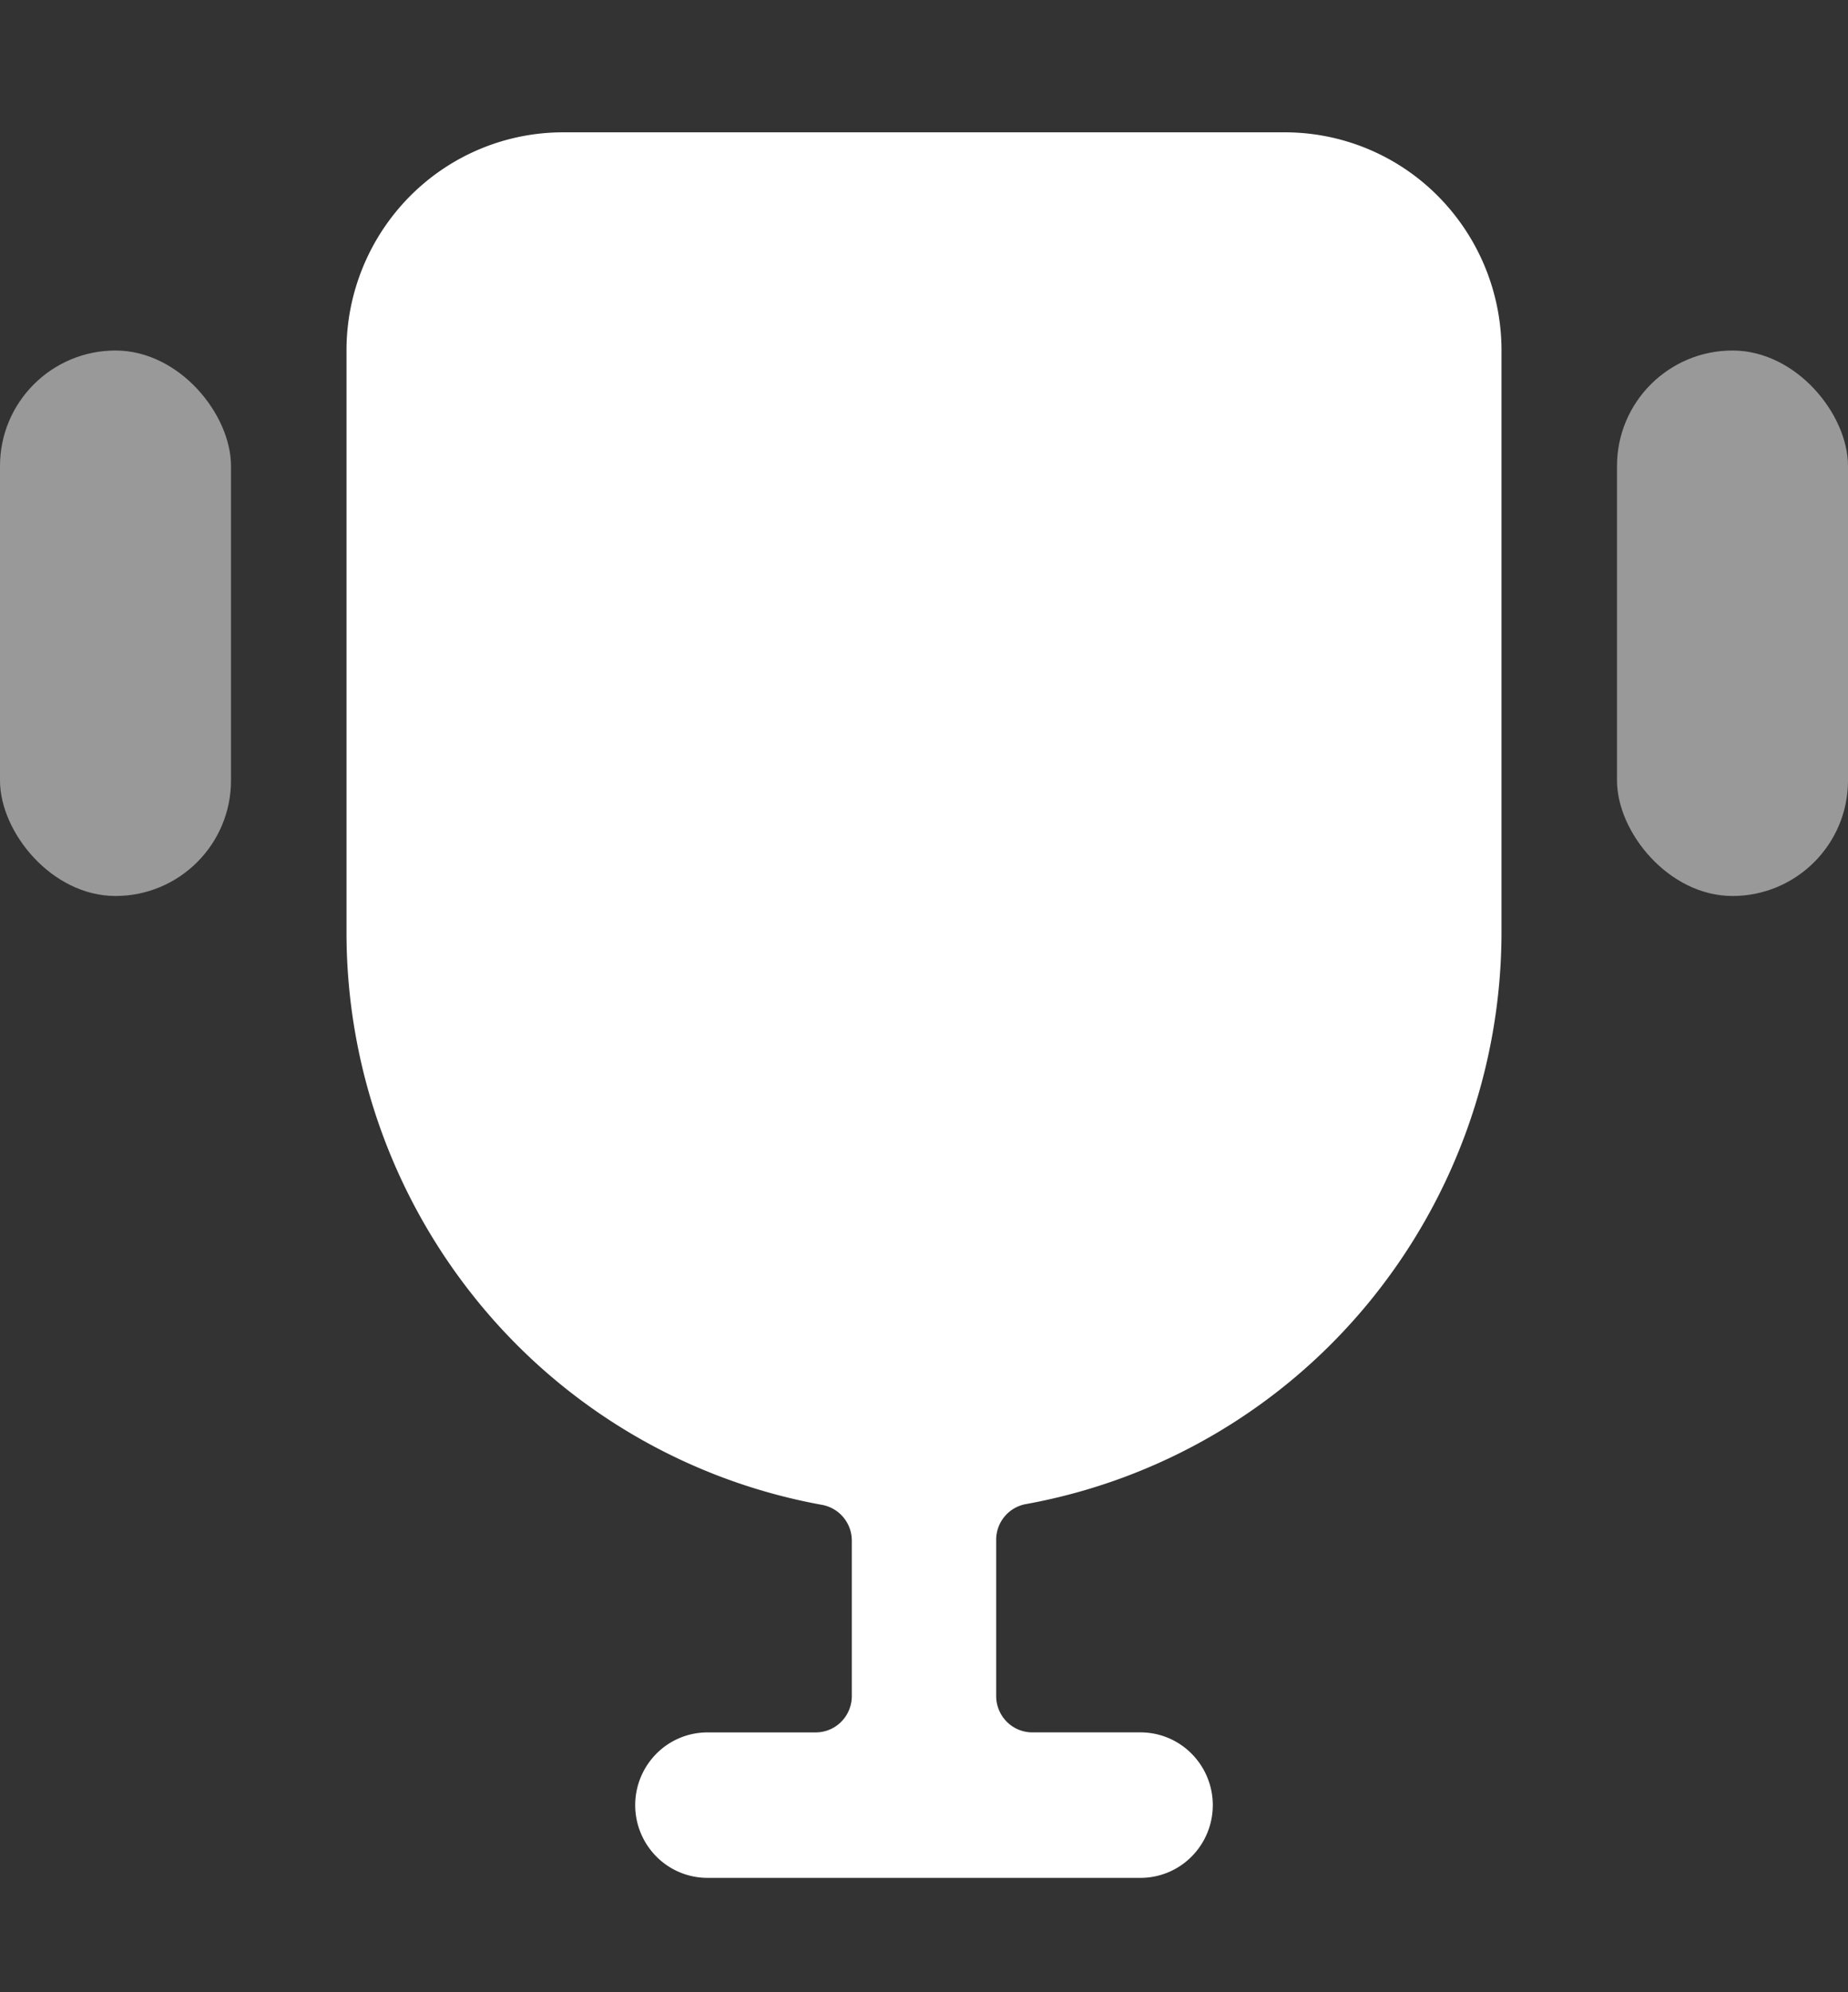 <svg width="64" height="69" fill="none" xmlns="http://www.w3.org/2000/svg"><rect width="100%" height="100%" fill="#333333" stroke="none"/><path d="M44.501 4.583h-25c-1.99 0-3.898.796-5.304 2.213A7.586 7.586 0 0012 12.14v20.152a20.244 20.244 0 004.657 12.919 19.97 19.97 0 0011.794 6.906A1.259 1.259 0 0129.5 53.35v5.391c0 .334-.131.655-.366.891a1.245 1.245 0 01-.883.369H24.5a2.49 2.49 0 00-1.768.738 2.529 2.529 0 000 3.562 2.49 2.49 0 001.767.738H39.5a2.49 2.49 0 001.768-.738 2.529 2.529 0 000-3.562A2.49 2.49 0 0039.5 60h-3.75c-.332 0-.65-.133-.884-.369a1.264 1.264 0 01-.366-.89v-5.416a1.253 1.253 0 011.05-1.235 19.97 19.97 0 0011.786-6.896A20.244 20.244 0 0052 32.292V12.14a7.59 7.59 0 00-2.196-5.344A7.472 7.472 0 0044.5 4.583z" fill="#fff"/><rect opacity=".5" y="12.14" width="8" height="18.892" rx="4" fill="#fff"/><rect opacity=".5" x="56" y="12.14" width="8" height="18.892" rx="4" fill="#fff"/></svg>